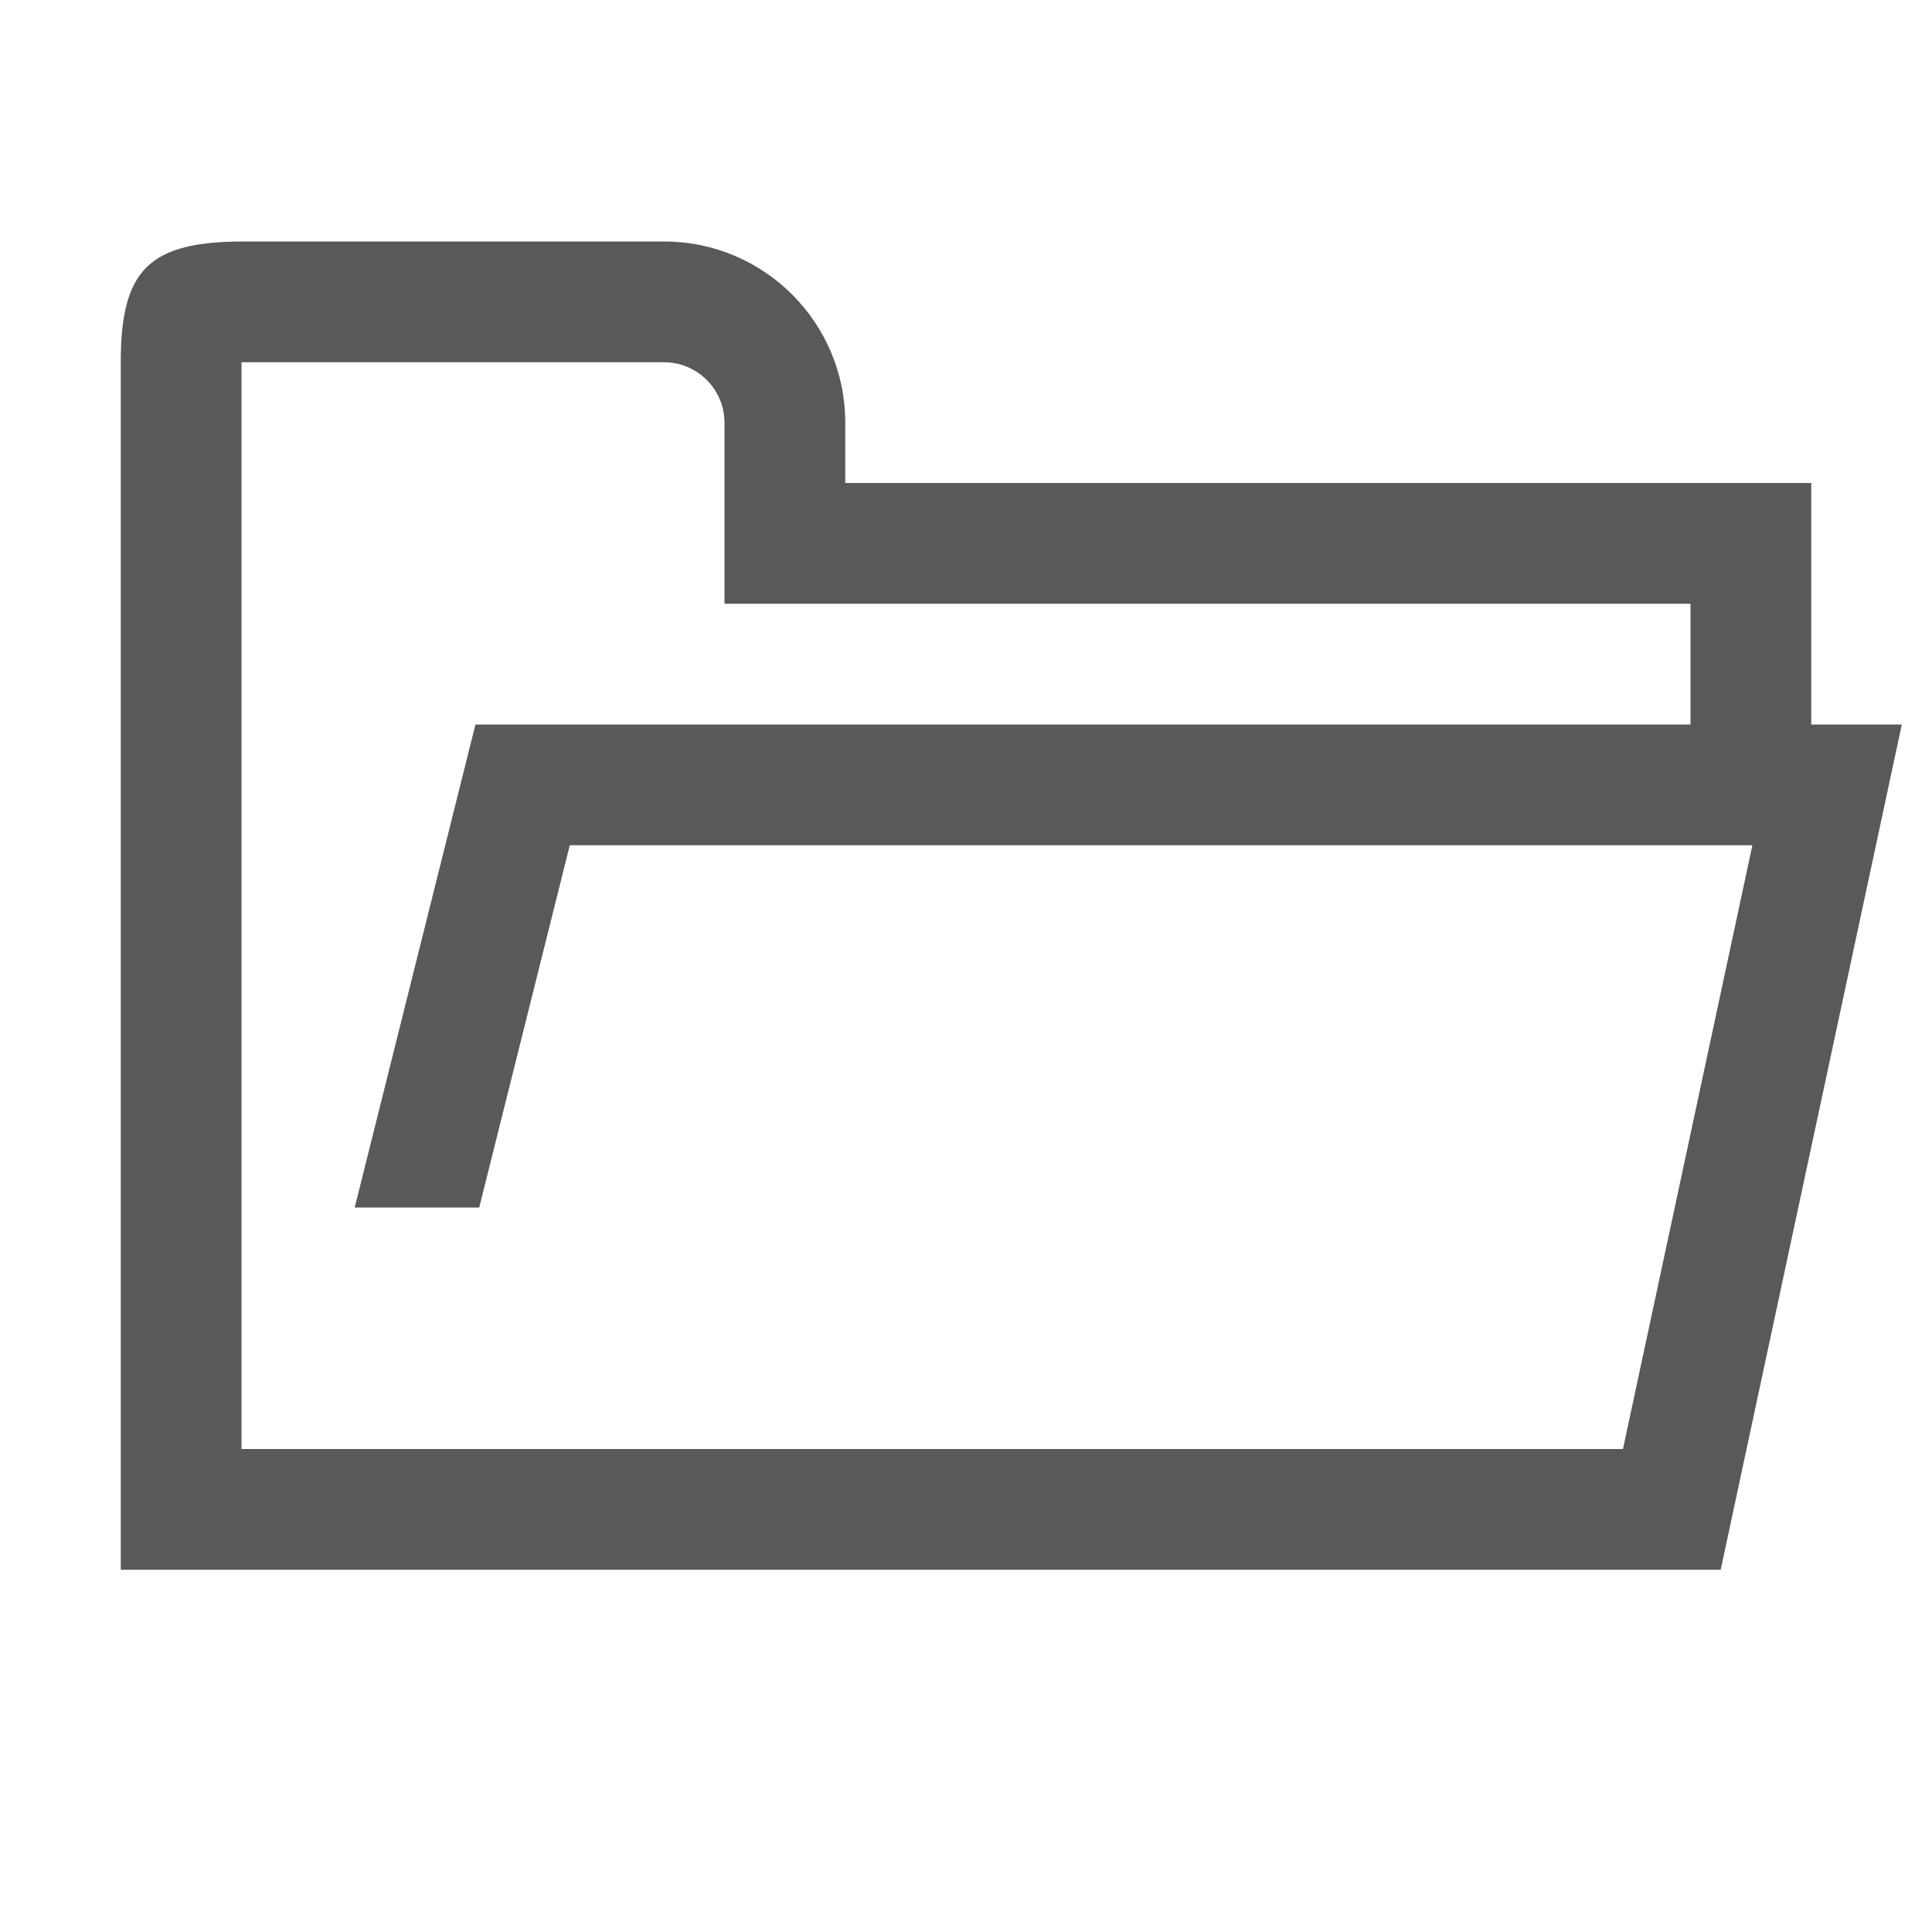 <svg xmlns="http://www.w3.org/2000/svg" width="512" height="512" viewBox="0 0 512 512"><path stroke="#449FDB" d="M0 0"/><path d="M480 192v-64H224v-16c0-26.5-21.5-48-48-48H64.7C39.7 64 32 71.2 32 96v320h424l48-224h-24zm-49.9 192H64V96h112c8.8 0 16 7.2 16 16v48h256v32H126L94 320h33l24-96h313.4l-34.3 160z" fill="#595959"/></svg>